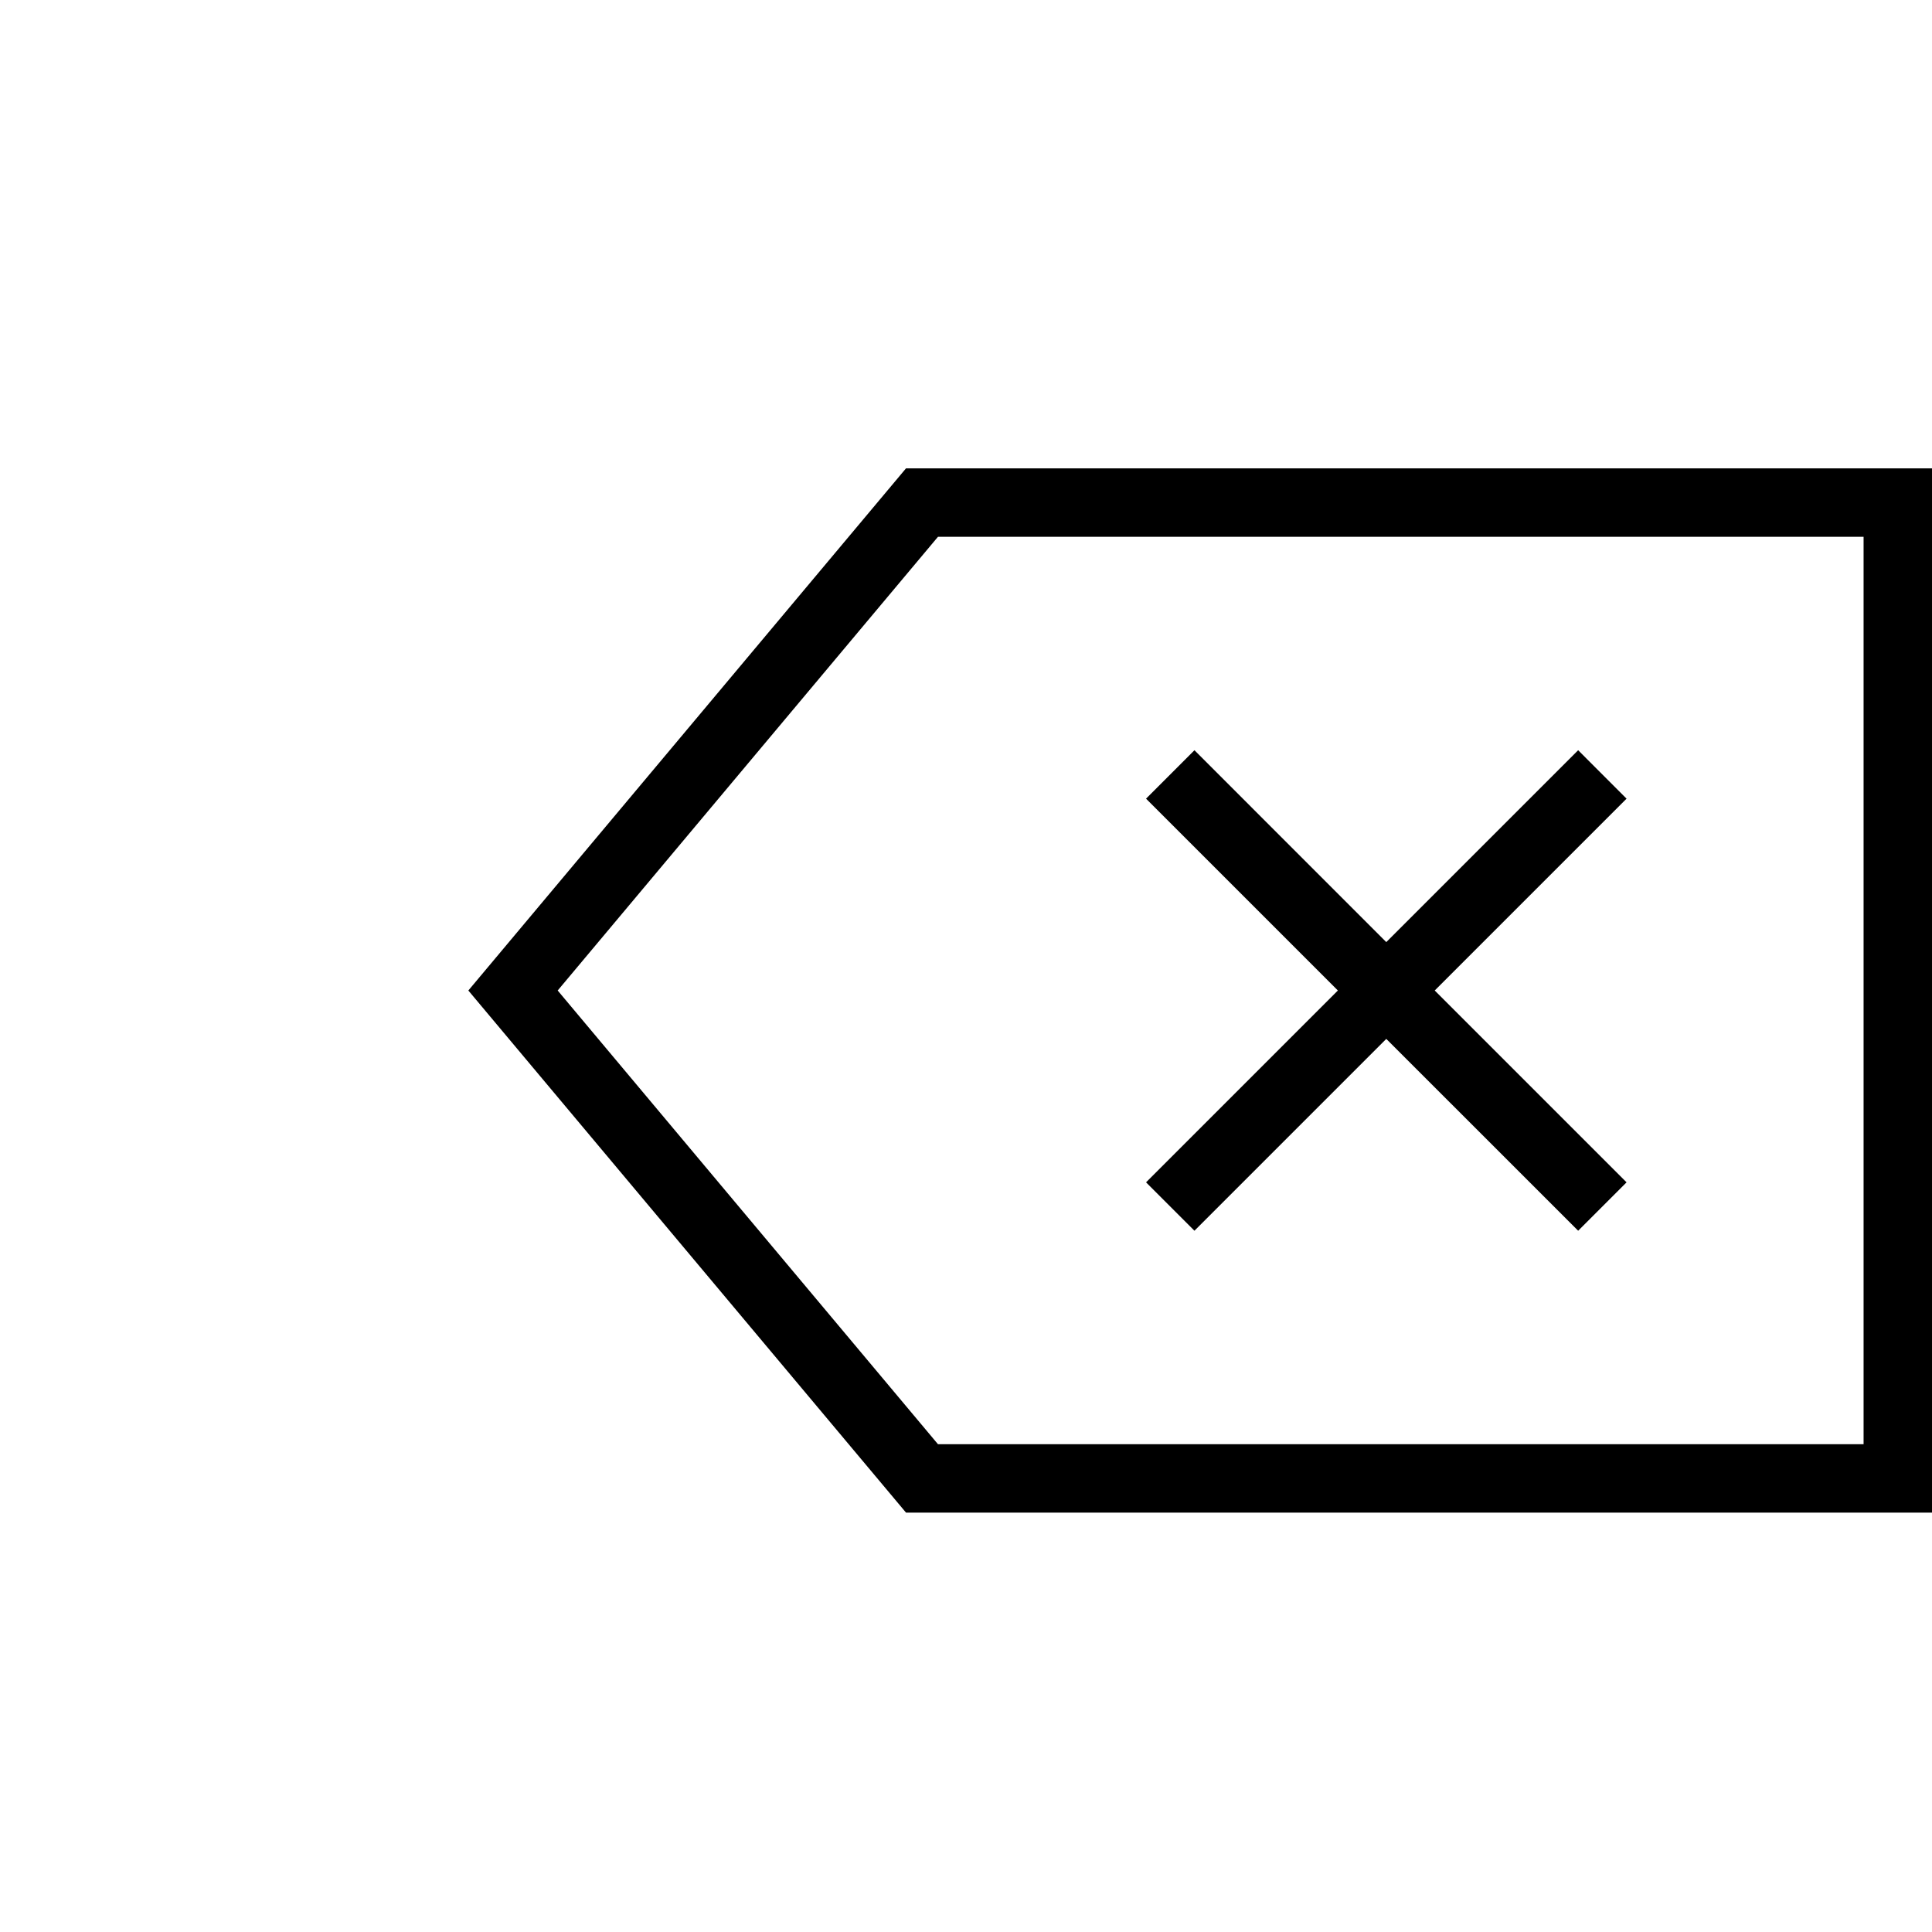 <svg width="41" height="41" viewBox="0 0 41 41" fill="none" xmlns="http://www.w3.org/2000/svg">
<path d="M19.227 9.939L9.939 21.02L19.227 32.1H41V9.939H19.227ZM39.548 30.648H19.905L11.835 21.02L19.905 11.392H39.548V30.648Z" fill="black"/>
<path d="M25.348 26.118L29.419 22.047L33.491 26.118L34.518 25.091L30.447 21.02L34.518 16.949L33.491 15.921L29.419 19.993L25.348 15.921L24.321 16.949L28.392 21.02L24.321 25.091L25.348 26.118Z" fill="black"/>
</svg>
